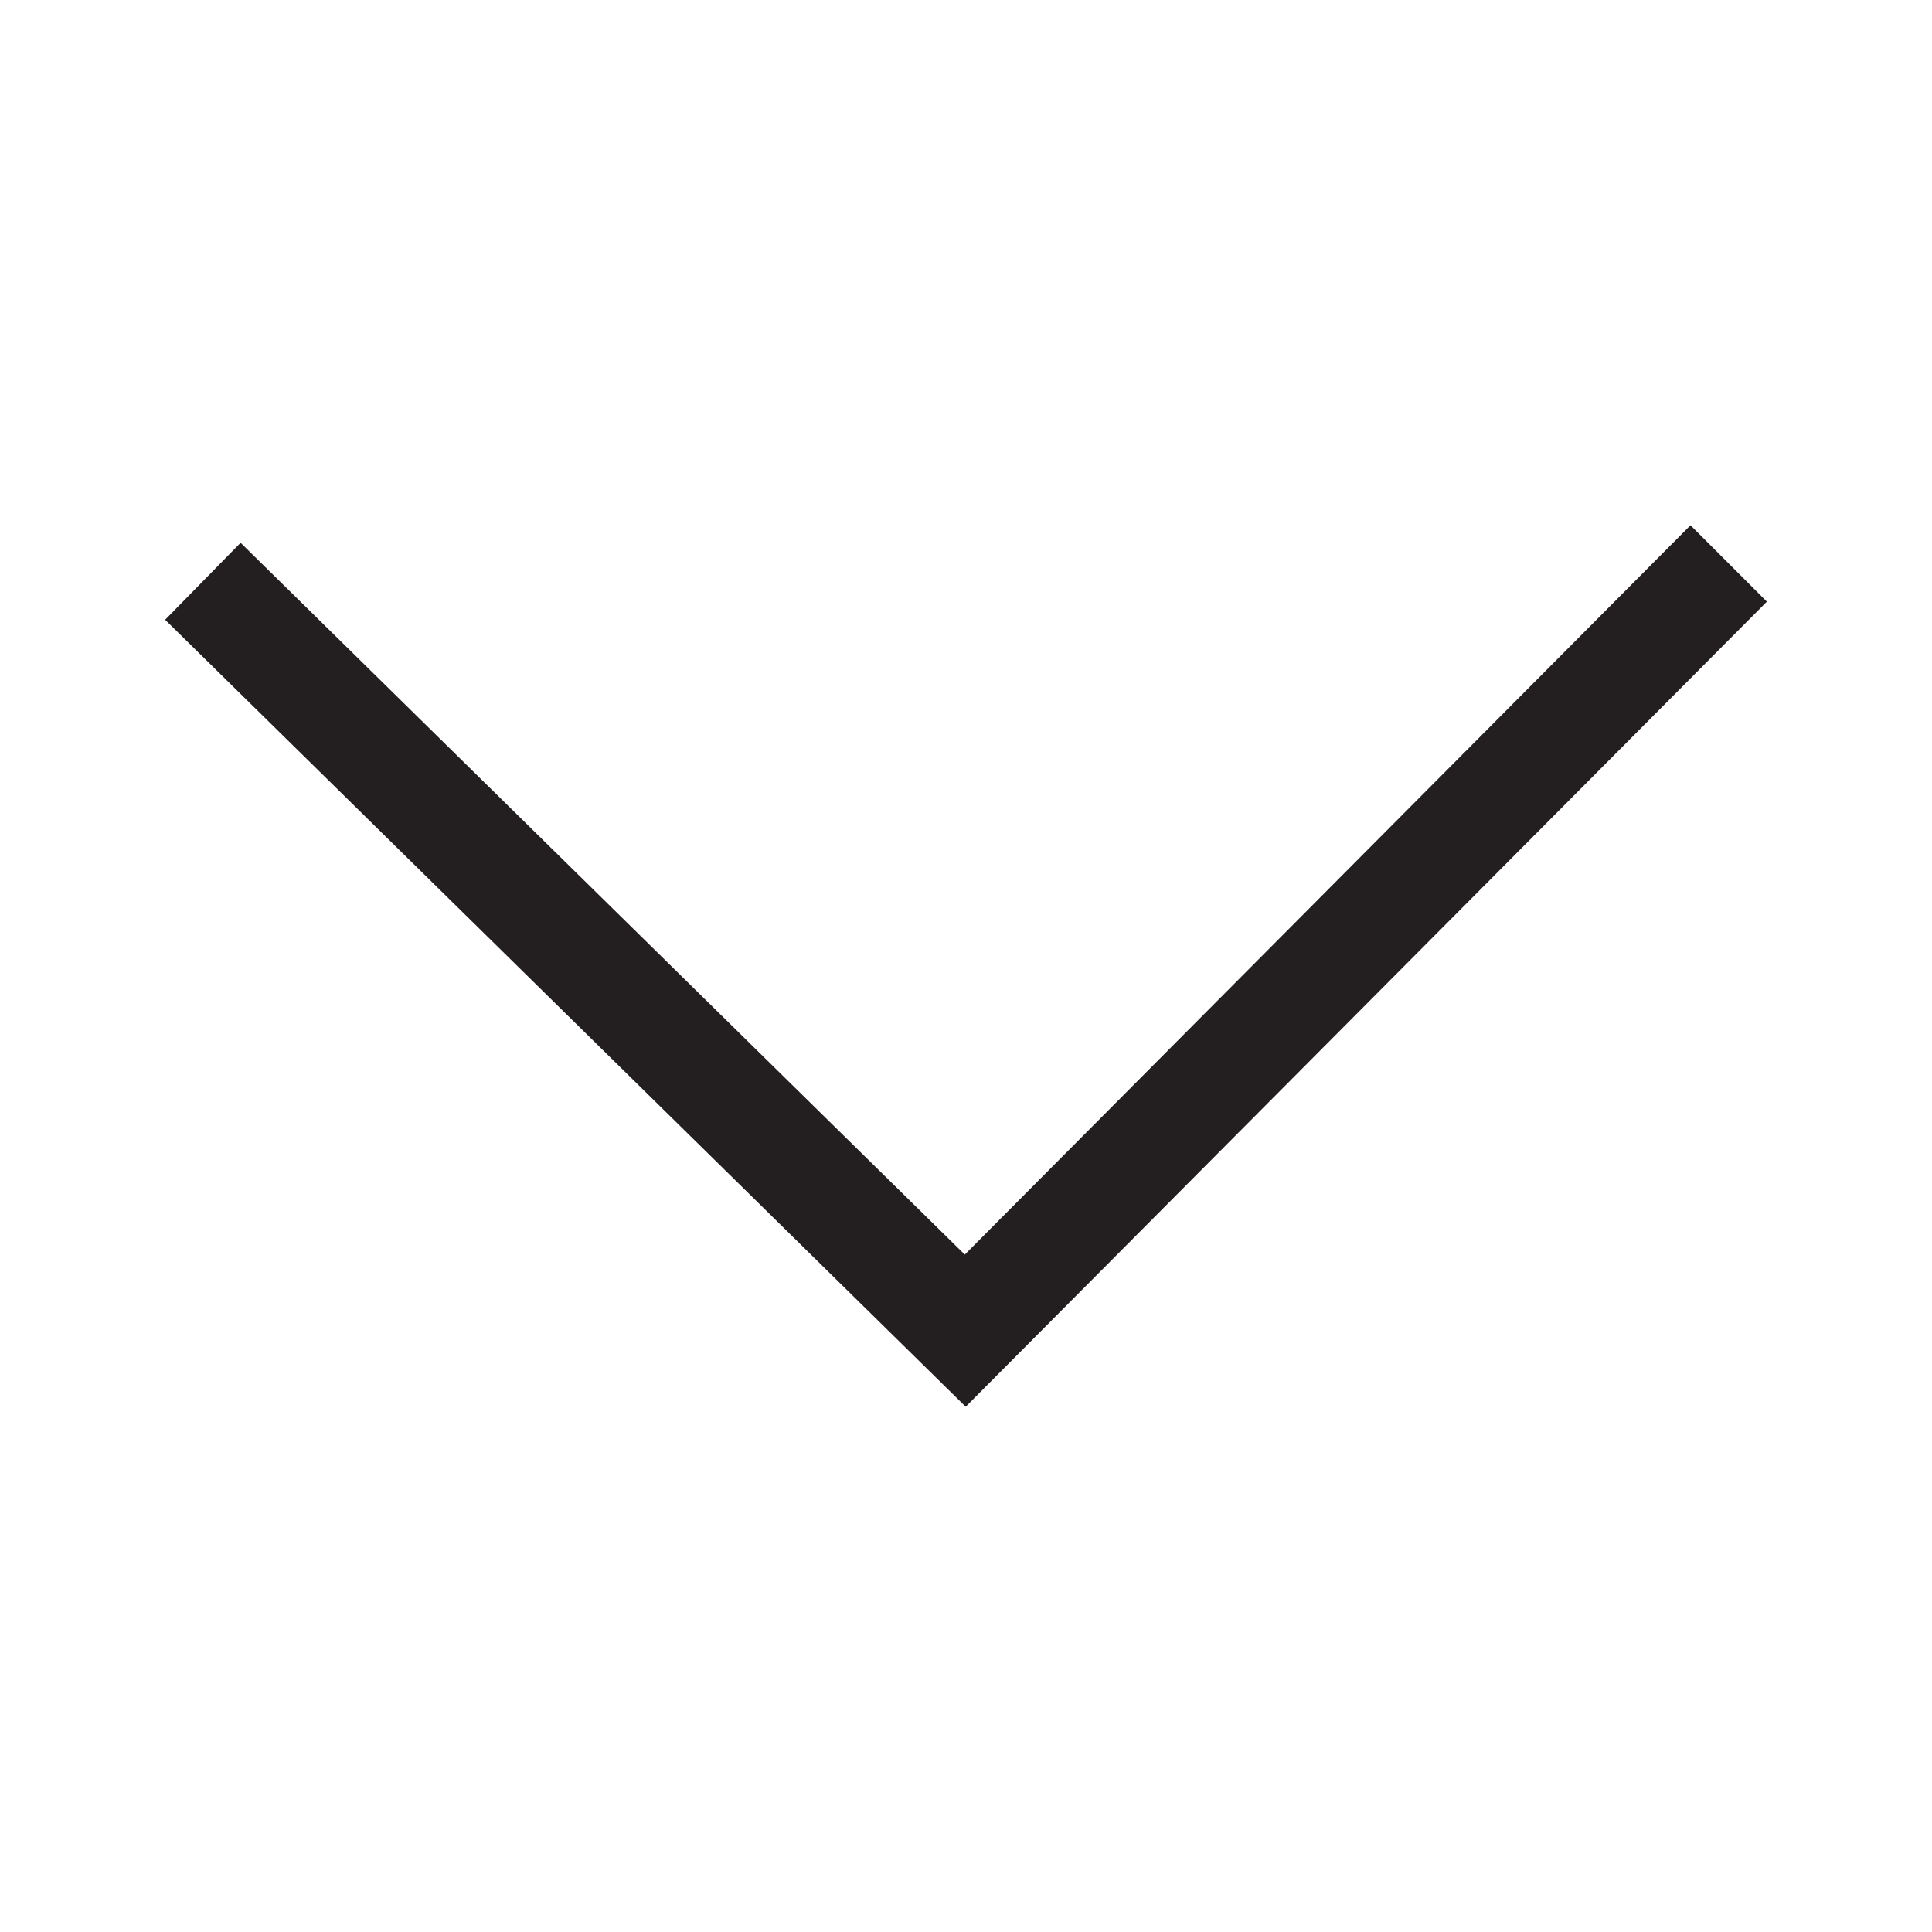 <svg id="Layer_1" data-name="Layer 1" xmlns="http://www.w3.org/2000/svg" viewBox="0 0 64 64"><defs><style>.cls-1{fill:#231f20;}</style></defs><title>Artboard 1 copy 22</title><polygon class="cls-1" points="31.99 46.6 5.47 20.53 7.97 17.98 31.96 41.56 56 17.4 58.53 19.93 31.99 46.6"/></svg>